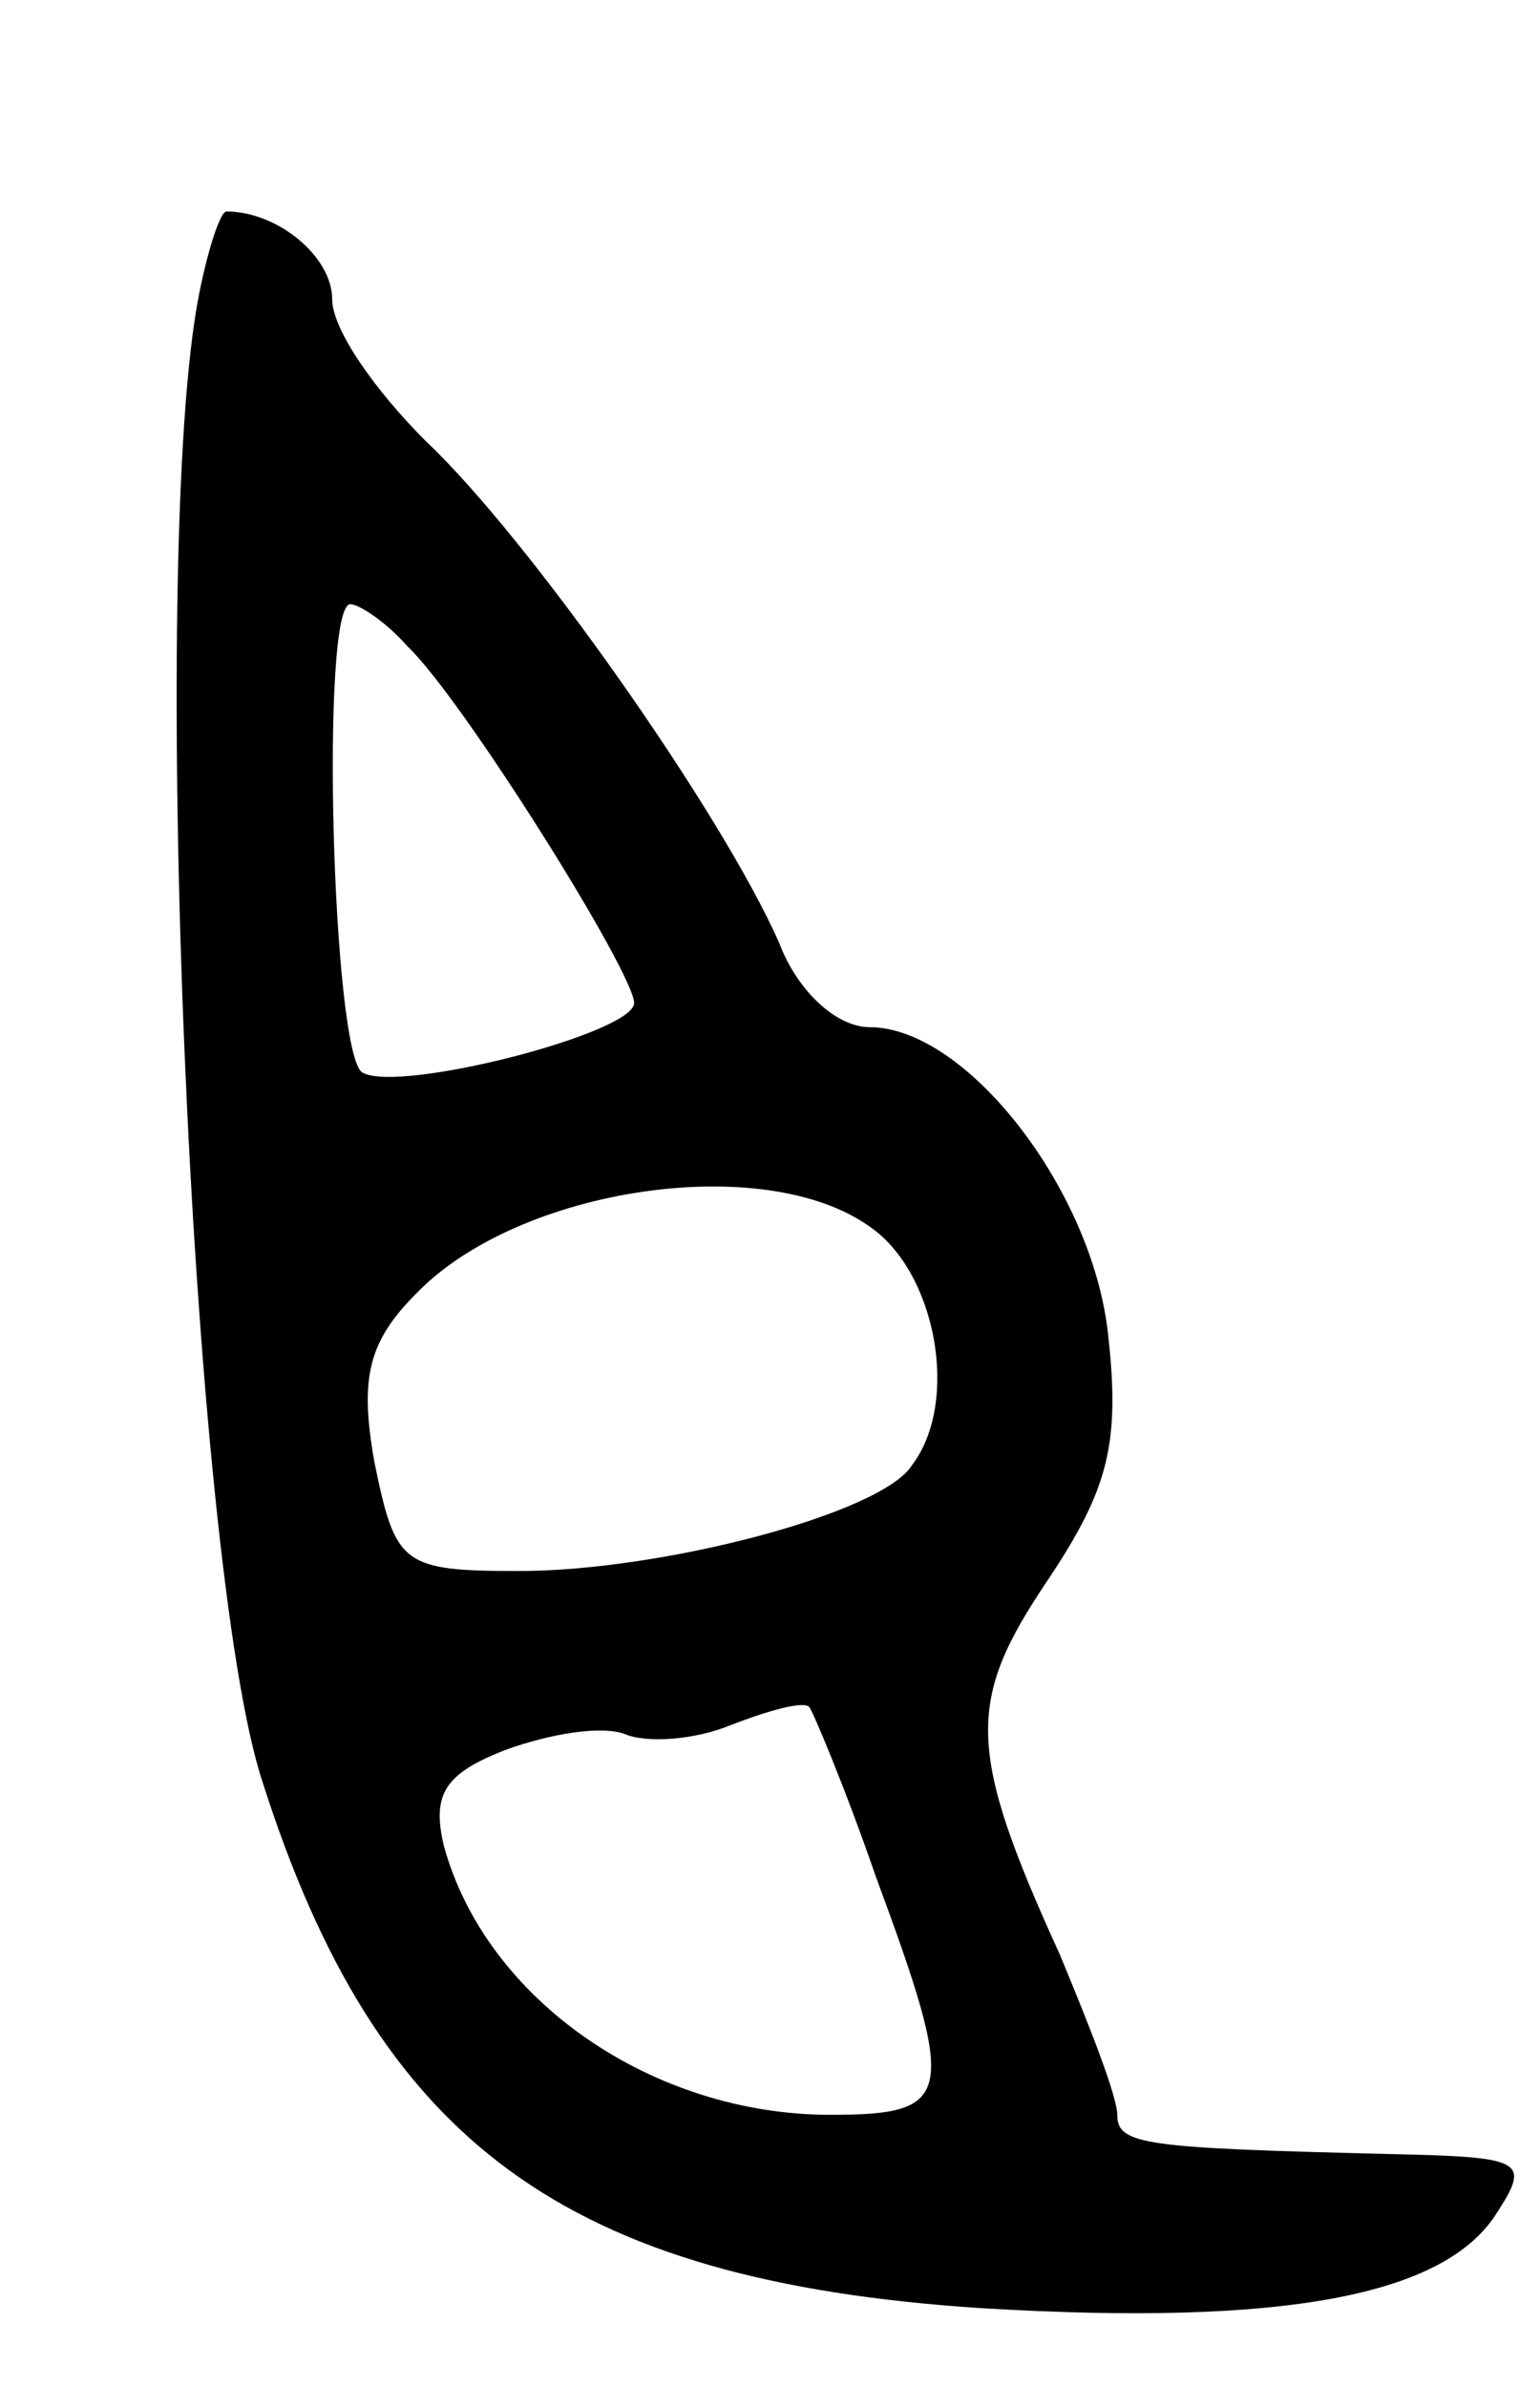<svg version="1.0" xmlns="http://www.w3.org/2000/svg"
 width="51pt" height="79pt" viewBox="0 0 51 79"
 preserveAspectRatio="xMidYMid meet">
<g transform="translate(0,79) scale(0.1,-0.1)"
fill="#000000" stroke="none">
<path d="M66 693 c-17 -85 -3 -421 21 -493 38 -119 100 -165 238 -174 100 -6
154 4 171 32 11 17 8 18 -35 19 -82 2 -91 3 -91 13 0 6 -9 29 -19 53 -31 68
-31 84 -4 124 20 30 24 45 20 81 -5 48 -47 102 -79 102 -11 0 -24 12 -30 28
-19 43 -83 134 -117 166 -17 17 -31 37 -31 47 0 14 -18 29 -35 29 -2 0 -6 -12
-9 -27z m69 -117 c18 -17 75 -108 75 -118 0 -10 -78 -30 -90 -23 -10 6 -14
155 -4 155 3 0 12 -6 19 -14z m153 -192 c22 -15 30 -58 14 -79 -10 -16 -83
-35 -130 -35 -39 0 -41 2 -48 36 -5 28 -2 40 14 56 34 35 115 47 150 22z m2
-215 c27 -73 26 -79 -15 -79 -59 0 -114 38 -128 89 -4 17 0 24 21 32 14 5 31
8 39 5 7 -3 23 -2 35 3 13 5 24 8 26 6 1 -1 12 -27 22 -56z"/>
</g>
</svg>
